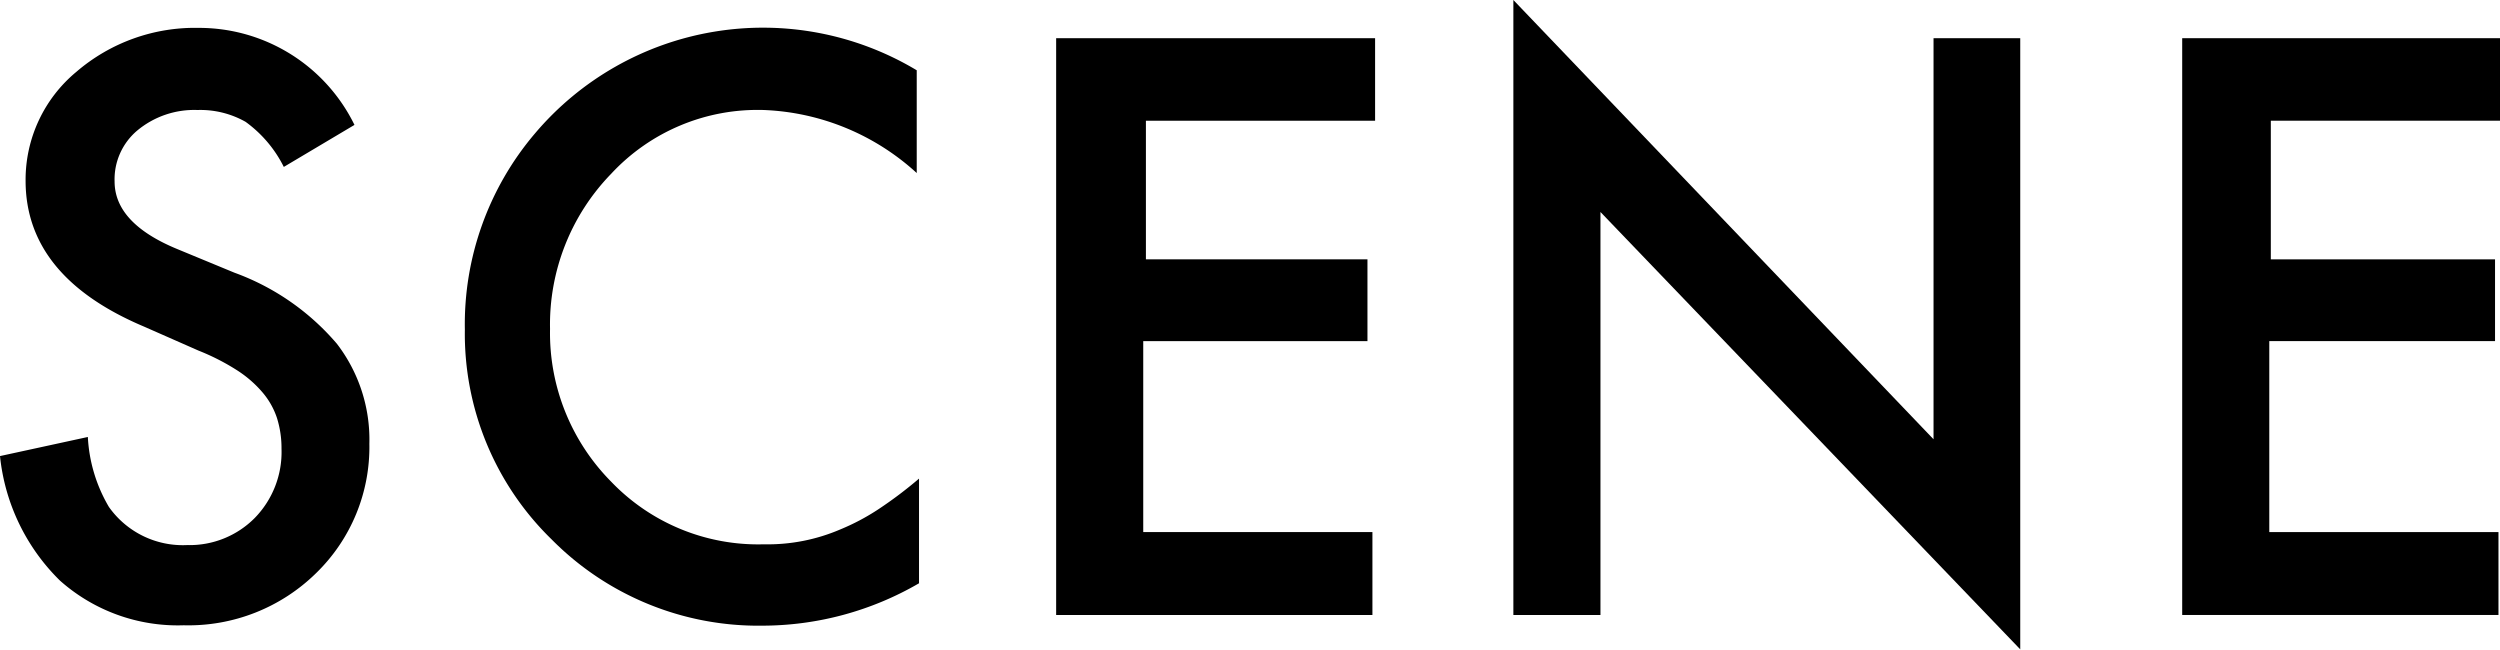 <svg xmlns="http://www.w3.org/2000/svg" viewBox="0 0 65.45 17.02"><g id="レイヤー_2" data-name="レイヤー 2"><g id="top"><path d="M9.28,3.27,7.43,4.37a3.24,3.24,0,0,0-1-1.18,2.4,2.4,0,0,0-1.26-.31,2.33,2.33,0,0,0-1.58.54A1.67,1.67,0,0,0,3,4.75c0,.73.55,1.32,1.64,1.77l1.5.62A6.4,6.4,0,0,1,8.82,9a4.12,4.12,0,0,1,.85,2.62A4.6,4.6,0,0,1,8.28,15a4.77,4.77,0,0,1-3.47,1.37,4.64,4.64,0,0,1-3.24-1.17A5.33,5.33,0,0,1,0,11.94l2.3-.5a4,4,0,0,0,.55,1.83,2.37,2.37,0,0,0,2.05,1,2.4,2.4,0,0,0,1.77-.71,2.47,2.47,0,0,0,.7-1.81,2.64,2.64,0,0,0-.12-.81,2,2,0,0,0-.38-.67,3,3,0,0,0-.67-.58,5.93,5.93,0,0,0-1-.51L3.77,8.55C1.71,7.68.67,6.41.67,4.73A3.67,3.67,0,0,1,2,1.88,4.76,4.76,0,0,1,5.21.73,4.53,4.53,0,0,1,9.28,3.27Z"/><path d="M24,1.84V4.53A6.29,6.29,0,0,0,20,2.88,5.23,5.23,0,0,0,16,4.55a5.66,5.66,0,0,0-1.6,4.06,5.53,5.53,0,0,0,1.6,4A5.33,5.33,0,0,0,20,14.25a4.82,4.82,0,0,0,2-.39,5.87,5.87,0,0,0,1-.53,10.92,10.92,0,0,0,1.06-.8v2.74a8.18,8.18,0,0,1-4.1,1.11,7.61,7.61,0,0,1-5.52-2.26,7.51,7.51,0,0,1-2.27-5.49A7.71,7.71,0,0,1,14,3.5,7.82,7.82,0,0,1,24,1.84Z"/><path d="M36,3.16h-6V6.79H35.8V8.93H29.93v5h6V16.1H27.65V1H36Z"/><path d="M39.62,16.1V0l11,11.5V1h2.27V17L41.9,5.55V16.1Z"/><path d="M65.45,3.16h-6V6.79h5.87V8.93H59.41v5h6V16.1H57.13V1h8.32Z"/></g></g></svg>